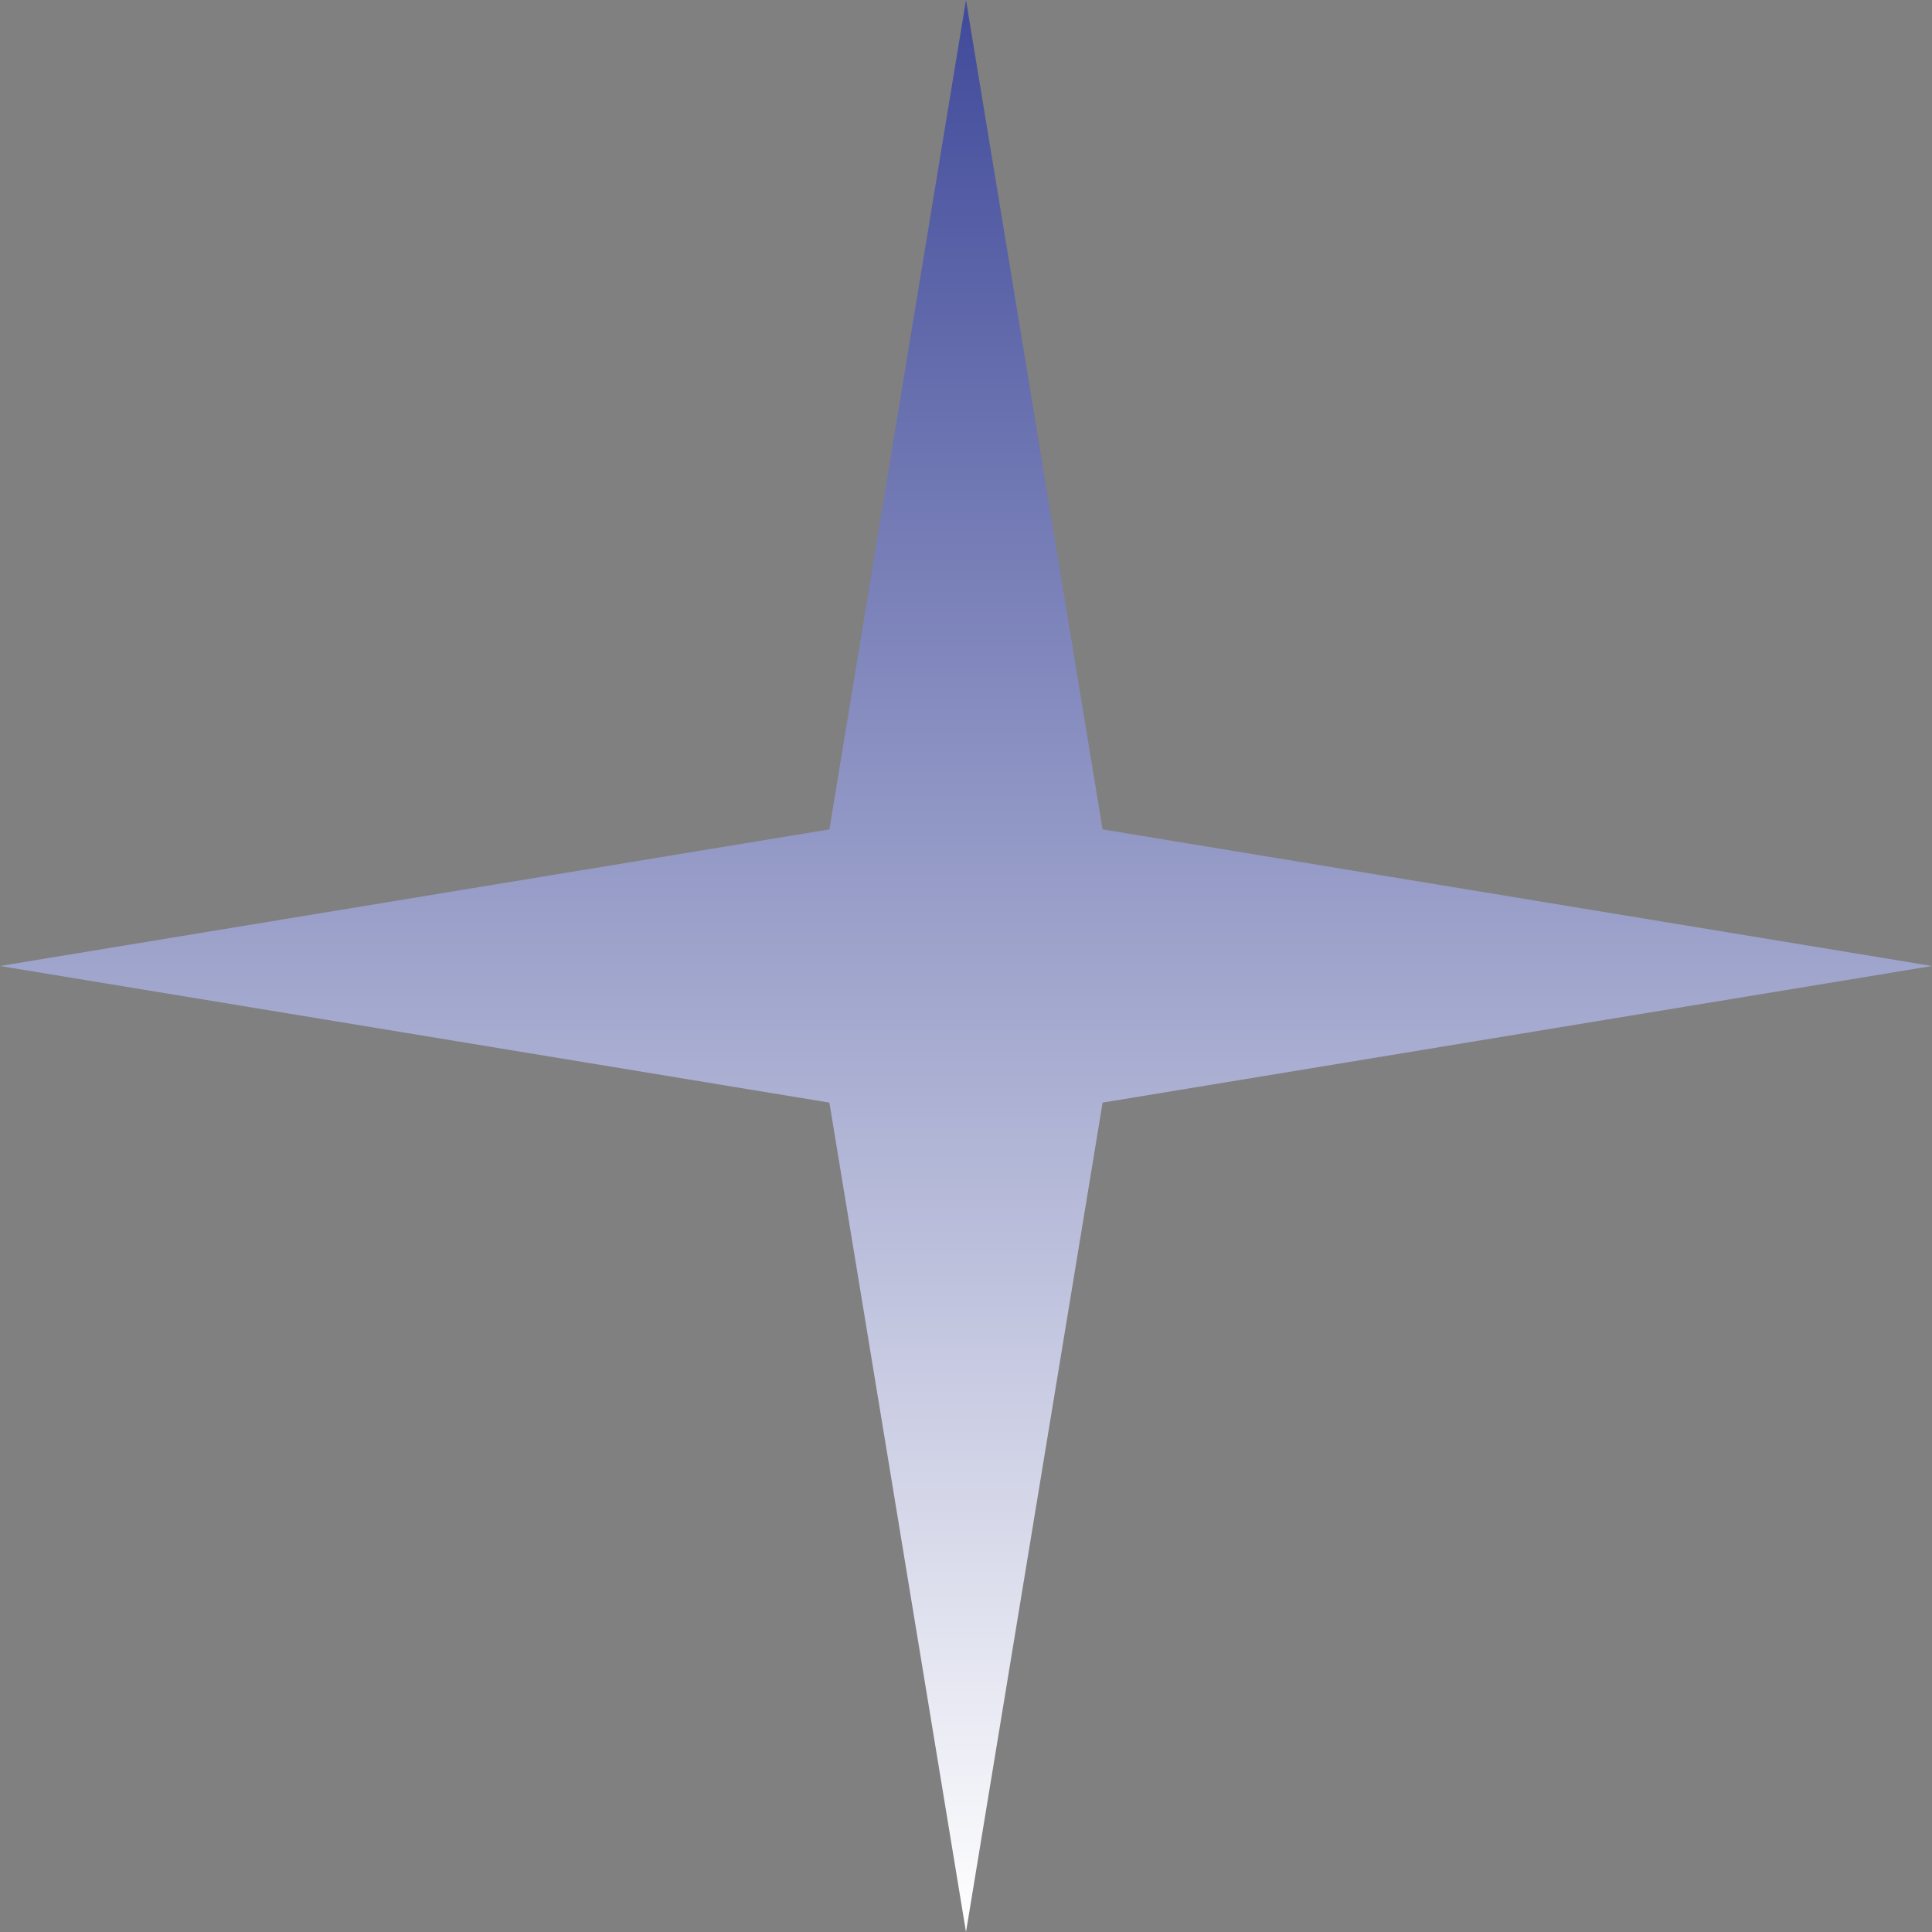 <svg width="123" height="123" viewBox="0 0 123 123" fill="none" xmlns="http://www.w3.org/2000/svg">
<rect x="0" y="0" width="123" height="123" fill="#808080" stroke="none"/>
<path d="M61.5 0L70.197 52.803L123 61.5L70.197 70.197L61.5 123L52.803 70.197L0 61.5L52.803 52.803L61.5 0Z" fill="url(#paint0_linear_663_203)"/>
<defs>
<linearGradient id="paint0_linear_663_203" x1="61.5" y1="0" x2="61.5" y2="123" gradientUnits="userSpaceOnUse">
<stop stop-color="#404A9A"/>
<stop offset="1" stop-color="white"/>
</linearGradient>
</defs>
</svg>
